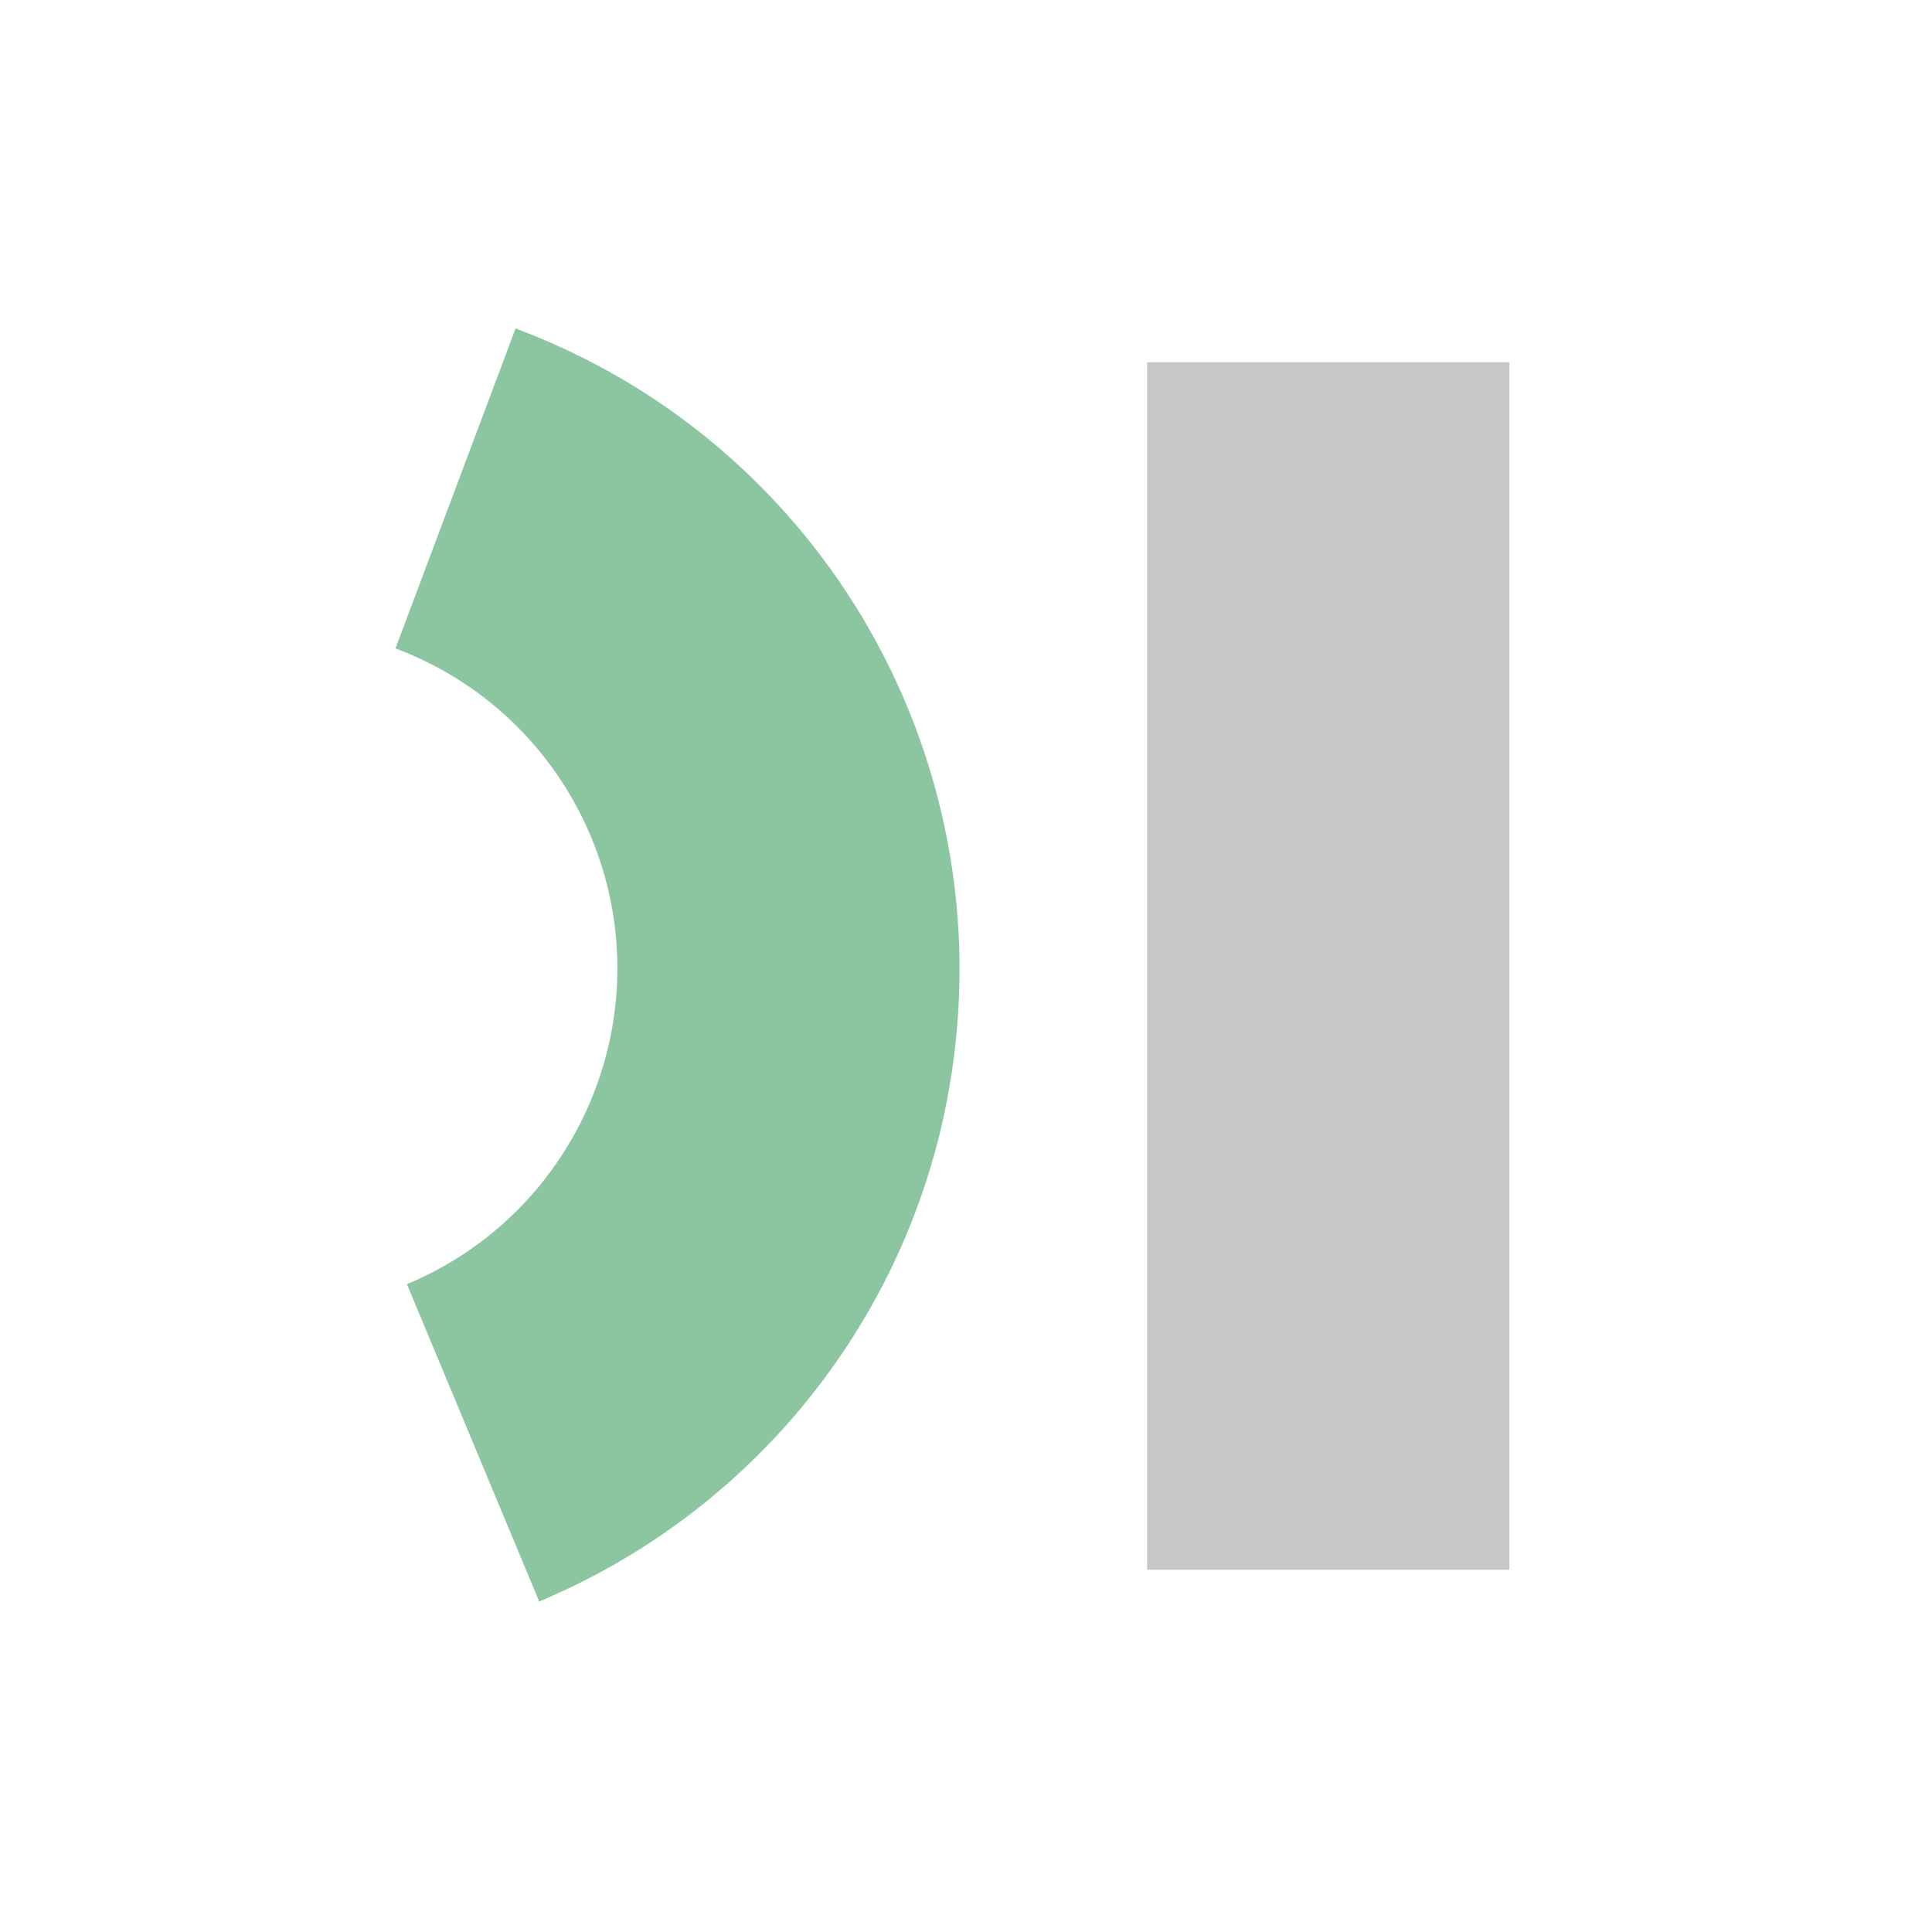 <svg width="32" height="32" viewBox="0 0 32 32" xmlns="http://www.w3.org/2000/svg">
<rect x="19" y="6" width="6" height="20" fill="#c7c7c7" />
<path d="m8.92 26.5-2.18-5.23c1.7-0.708 2.95-2.2 3.35-4 0.613-2.76-0.898-5.54-3.54-6.53l1.99-5.3c5.29 1.98 8.31 7.55 7.08 13.1-0.8 3.59-3.3 6.57-6.7 7.99z" fill="#8bc6a1"/>
</svg>
